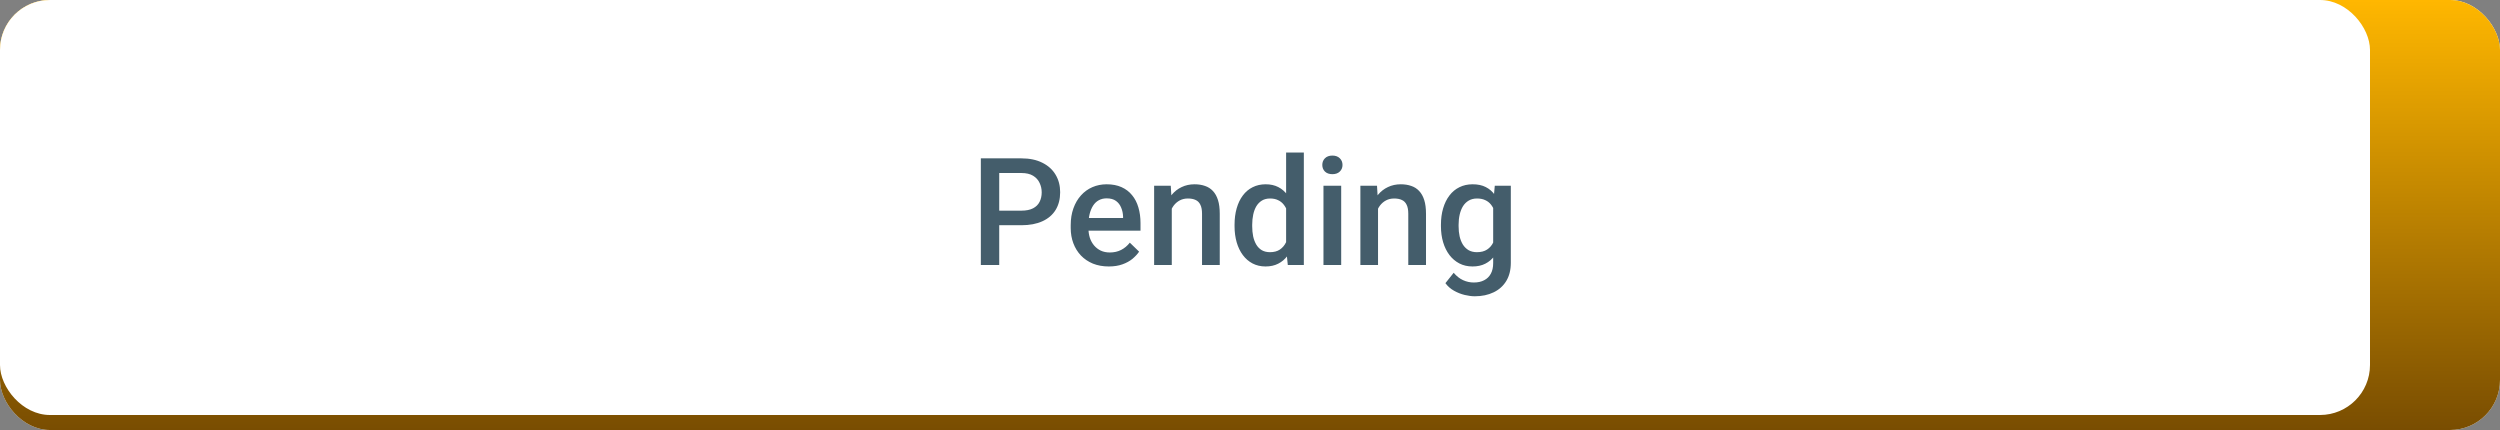 <svg width="500" height="86" viewBox="0 0 500 86" fill="none" xmlns="http://www.w3.org/2000/svg">
<rect x="0" y="0" width="500" height="86" fill="#808080" stroke="none"/>
<rect width="500" height="86" rx="10" fill="white"/>
<rect width="500" height="86" rx="10" fill="url(#paint0_linear_1100_3177)"/>
<path d="M211.168 31.672H218.712C220.333 31.672 221.715 31.916 222.857 32.404C224 32.893 224.874 33.615 225.479 34.572C226.095 35.52 226.402 36.691 226.402 38.088C226.402 39.152 226.207 40.09 225.816 40.9C225.426 41.711 224.874 42.395 224.161 42.951C223.448 43.498 222.599 43.923 221.612 44.226L220.499 44.768H213.717L213.688 41.852H218.771C219.649 41.852 220.382 41.696 220.968 41.384C221.554 41.071 221.993 40.647 222.286 40.109C222.589 39.562 222.74 38.947 222.74 38.264C222.74 37.522 222.594 36.877 222.301 36.33C222.018 35.773 221.578 35.349 220.982 35.056C220.387 34.753 219.63 34.602 218.712 34.602H214.845V53H211.168V31.672ZM223.341 53L218.331 43.42L222.184 43.405L227.267 52.81V53H223.341ZM236.7 53.293C235.528 53.293 234.469 53.102 233.521 52.722C232.584 52.331 231.783 51.789 231.119 51.096C230.465 50.402 229.962 49.587 229.61 48.649C229.259 47.712 229.083 46.701 229.083 45.617V45.031C229.083 43.791 229.264 42.668 229.625 41.662C229.986 40.656 230.489 39.797 231.134 39.084C231.778 38.361 232.54 37.81 233.419 37.429C234.298 37.048 235.25 36.857 236.275 36.857C237.408 36.857 238.399 37.048 239.249 37.429C240.099 37.81 240.802 38.347 241.358 39.04C241.925 39.724 242.345 40.539 242.618 41.486C242.901 42.434 243.043 43.478 243.043 44.621V46.13H230.797V43.596H239.557V43.317C239.537 42.683 239.41 42.087 239.176 41.53C238.951 40.974 238.604 40.524 238.136 40.183C237.667 39.841 237.042 39.67 236.261 39.67C235.675 39.67 235.152 39.797 234.693 40.051C234.244 40.295 233.868 40.651 233.565 41.12C233.263 41.589 233.028 42.155 232.862 42.819C232.706 43.474 232.628 44.211 232.628 45.031V45.617C232.628 46.31 232.721 46.955 232.906 47.551C233.102 48.137 233.385 48.649 233.756 49.089C234.127 49.528 234.576 49.875 235.104 50.129C235.631 50.373 236.231 50.495 236.905 50.495C237.755 50.495 238.512 50.324 239.176 49.982C239.84 49.641 240.416 49.157 240.904 48.532L242.765 50.334C242.423 50.832 241.979 51.31 241.432 51.77C240.885 52.219 240.216 52.585 239.425 52.868C238.644 53.151 237.735 53.293 236.7 53.293ZM245.973 37.15H249.518V54.377C249.518 55.461 249.332 56.374 248.961 57.116C248.59 57.868 248.043 58.435 247.32 58.815C246.598 59.206 245.714 59.401 244.669 59.401C244.356 59.401 244.034 59.377 243.702 59.328C243.36 59.289 243.038 59.23 242.735 59.152L242.75 56.398C242.955 56.438 243.175 56.467 243.409 56.486C243.634 56.516 243.849 56.53 244.054 56.53C244.474 56.53 244.825 56.457 245.108 56.31C245.392 56.164 245.606 55.935 245.753 55.622C245.899 55.31 245.973 54.895 245.973 54.377V37.15ZM245.665 32.99C245.665 32.453 245.846 32.009 246.207 31.657C246.568 31.296 247.062 31.115 247.687 31.115C248.321 31.115 248.814 31.296 249.166 31.657C249.527 32.009 249.708 32.453 249.708 32.99C249.708 33.518 249.527 33.957 249.166 34.309C248.814 34.66 248.321 34.836 247.687 34.836C247.062 34.836 246.568 34.66 246.207 34.309C245.846 33.957 245.665 33.518 245.665 32.99ZM260.313 53.293C259.142 53.293 258.082 53.102 257.135 52.722C256.197 52.331 255.396 51.789 254.732 51.096C254.078 50.402 253.575 49.587 253.224 48.649C252.872 47.712 252.696 46.701 252.696 45.617V45.031C252.696 43.791 252.877 42.668 253.238 41.662C253.6 40.656 254.103 39.797 254.747 39.084C255.392 38.361 256.153 37.81 257.032 37.429C257.911 37.048 258.863 36.857 259.889 36.857C261.021 36.857 262.013 37.048 262.862 37.429C263.712 37.81 264.415 38.347 264.972 39.04C265.538 39.724 265.958 40.539 266.231 41.486C266.515 42.434 266.656 43.478 266.656 44.621V46.13H254.41V43.596H263.17V43.317C263.15 42.683 263.023 42.087 262.789 41.53C262.564 40.974 262.218 40.524 261.749 40.183C261.28 39.841 260.655 39.67 259.874 39.67C259.288 39.67 258.766 39.797 258.307 40.051C257.857 40.295 257.481 40.651 257.179 41.12C256.876 41.589 256.642 42.155 256.476 42.819C256.319 43.474 256.241 44.211 256.241 45.031V45.617C256.241 46.31 256.334 46.955 256.52 47.551C256.715 48.137 256.998 48.649 257.369 49.089C257.74 49.528 258.189 49.875 258.717 50.129C259.244 50.373 259.845 50.495 260.519 50.495C261.368 50.495 262.125 50.324 262.789 49.982C263.453 49.641 264.029 49.157 264.518 48.532L266.378 50.334C266.036 50.832 265.592 51.31 265.045 51.77C264.498 52.219 263.829 52.585 263.038 52.868C262.257 53.151 261.349 53.293 260.313 53.293ZM275.885 50.48C276.461 50.48 276.979 50.368 277.438 50.144C277.906 49.909 278.282 49.587 278.565 49.177C278.858 48.767 279.02 48.293 279.049 47.756H282.374C282.354 48.781 282.052 49.714 281.466 50.554C280.88 51.394 280.104 52.062 279.137 52.56C278.17 53.049 277.101 53.293 275.929 53.293C274.718 53.293 273.663 53.088 272.765 52.678C271.866 52.258 271.119 51.682 270.523 50.949C269.928 50.217 269.479 49.372 269.176 48.415C268.883 47.458 268.736 46.433 268.736 45.339V44.826C268.736 43.732 268.883 42.707 269.176 41.75C269.479 40.783 269.928 39.934 270.523 39.201C271.119 38.469 271.866 37.898 272.765 37.487C273.663 37.067 274.713 36.857 275.914 36.857C277.184 36.857 278.297 37.111 279.254 37.619C280.211 38.117 280.963 38.815 281.51 39.714C282.066 40.602 282.354 41.638 282.374 42.819H279.049C279.02 42.233 278.873 41.706 278.609 41.237C278.355 40.759 277.994 40.378 277.525 40.095C277.066 39.812 276.515 39.67 275.87 39.67C275.157 39.67 274.566 39.816 274.098 40.109C273.629 40.393 273.263 40.783 272.999 41.281C272.735 41.77 272.545 42.321 272.428 42.937C272.32 43.542 272.267 44.172 272.267 44.826V45.339C272.267 45.993 272.32 46.628 272.428 47.243C272.535 47.858 272.721 48.41 272.984 48.898C273.258 49.377 273.629 49.763 274.098 50.056C274.566 50.339 275.162 50.48 275.885 50.48ZM292.35 37.15V39.728H283.414V37.15H292.35ZM285.992 33.269H289.522V48.62C289.522 49.108 289.591 49.484 289.728 49.748C289.874 50.002 290.074 50.173 290.328 50.261C290.582 50.349 290.88 50.393 291.222 50.393C291.466 50.393 291.7 50.378 291.925 50.349C292.149 50.319 292.33 50.29 292.467 50.261L292.481 52.956C292.188 53.044 291.847 53.122 291.456 53.19C291.075 53.259 290.636 53.293 290.138 53.293C289.327 53.293 288.609 53.151 287.984 52.868C287.359 52.575 286.871 52.102 286.52 51.447C286.168 50.793 285.992 49.924 285.992 48.84V33.269Z" fill="#445D6B"/>
<rect width="474" height="83" rx="10" fill="white"/>
<path d="M204.269 45.046H198.717V42.131H204.269C205.235 42.131 206.017 41.975 206.612 41.662C207.208 41.35 207.643 40.92 207.916 40.373C208.199 39.816 208.341 39.182 208.341 38.469C208.341 37.795 208.199 37.165 207.916 36.579C207.643 35.983 207.208 35.505 206.612 35.144C206.017 34.782 205.235 34.602 204.269 34.602H199.845V53H196.168V31.672H204.269C205.919 31.672 207.32 31.965 208.473 32.551C209.635 33.127 210.519 33.928 211.124 34.953C211.729 35.969 212.032 37.131 212.032 38.44C212.032 39.816 211.729 40.998 211.124 41.984C210.519 42.971 209.635 43.727 208.473 44.255C207.32 44.782 205.919 45.046 204.269 45.046ZM221.759 53.293C220.587 53.293 219.527 53.102 218.58 52.722C217.643 52.331 216.842 51.789 216.178 51.096C215.523 50.402 215.021 49.587 214.669 48.649C214.317 47.712 214.142 46.701 214.142 45.617V45.031C214.142 43.791 214.322 42.668 214.684 41.662C215.045 40.656 215.548 39.797 216.192 39.084C216.837 38.361 217.599 37.81 218.478 37.429C219.356 37.048 220.309 36.857 221.334 36.857C222.467 36.857 223.458 37.048 224.308 37.429C225.157 37.81 225.86 38.347 226.417 39.04C226.983 39.724 227.403 40.539 227.677 41.486C227.96 42.434 228.102 43.478 228.102 44.621V46.13H215.855V43.596H224.615V43.317C224.596 42.683 224.469 42.087 224.234 41.53C224.01 40.974 223.663 40.524 223.194 40.183C222.726 39.841 222.101 39.67 221.319 39.67C220.733 39.67 220.211 39.797 219.752 40.051C219.303 40.295 218.927 40.651 218.624 41.12C218.321 41.589 218.087 42.155 217.921 42.819C217.765 43.474 217.687 44.211 217.687 45.031V45.617C217.687 46.31 217.779 46.955 217.965 47.551C218.16 48.137 218.443 48.649 218.814 49.089C219.186 49.528 219.635 49.875 220.162 50.129C220.689 50.373 221.29 50.495 221.964 50.495C222.813 50.495 223.57 50.324 224.234 49.982C224.898 49.641 225.475 49.157 225.963 48.532L227.823 50.334C227.481 50.832 227.037 51.31 226.49 51.77C225.943 52.219 225.274 52.585 224.483 52.868C223.702 53.151 222.794 53.293 221.759 53.293ZM234.356 40.534V53H230.826V37.15H234.151L234.356 40.534ZM233.727 44.489L232.584 44.475C232.594 43.352 232.75 42.321 233.053 41.384C233.365 40.446 233.795 39.641 234.342 38.967C234.898 38.293 235.562 37.775 236.334 37.414C237.105 37.043 237.965 36.857 238.912 36.857C239.674 36.857 240.362 36.965 240.978 37.18C241.603 37.385 242.135 37.722 242.574 38.19C243.023 38.659 243.365 39.27 243.6 40.022C243.834 40.764 243.951 41.677 243.951 42.761V53H240.406V42.746C240.406 41.984 240.294 41.384 240.069 40.944C239.854 40.495 239.537 40.178 239.117 39.992C238.707 39.797 238.194 39.699 237.579 39.699C236.974 39.699 236.432 39.826 235.953 40.08C235.475 40.334 235.069 40.681 234.737 41.12C234.415 41.56 234.166 42.067 233.99 42.644C233.814 43.22 233.727 43.835 233.727 44.489ZM257.223 49.719V30.5H260.768V53H257.56L257.223 49.719ZM246.91 45.251V44.943C246.91 43.742 247.052 42.648 247.335 41.662C247.618 40.666 248.028 39.812 248.565 39.099C249.103 38.376 249.757 37.824 250.528 37.443C251.3 37.053 252.169 36.857 253.136 36.857C254.093 36.857 254.933 37.043 255.655 37.414C256.378 37.785 256.993 38.317 257.501 39.011C258.009 39.694 258.414 40.515 258.717 41.472C259.02 42.419 259.234 43.474 259.361 44.636V45.617C259.234 46.75 259.02 47.785 258.717 48.723C258.414 49.66 258.009 50.471 257.501 51.154C256.993 51.838 256.373 52.365 255.641 52.736C254.918 53.107 254.073 53.293 253.106 53.293C252.149 53.293 251.285 53.093 250.514 52.692C249.752 52.292 249.103 51.73 248.565 51.008C248.028 50.285 247.618 49.435 247.335 48.459C247.052 47.473 246.91 46.403 246.91 45.251ZM250.44 44.943V45.251C250.44 45.974 250.504 46.648 250.631 47.273C250.768 47.898 250.978 48.449 251.261 48.928C251.544 49.397 251.91 49.768 252.359 50.041C252.818 50.305 253.365 50.437 254 50.437C254.801 50.437 255.46 50.261 255.978 49.909C256.495 49.558 256.9 49.084 257.193 48.488C257.496 47.883 257.701 47.209 257.809 46.467V43.815C257.75 43.239 257.628 42.702 257.442 42.204C257.267 41.706 257.027 41.272 256.725 40.9C256.422 40.52 256.046 40.227 255.597 40.022C255.157 39.807 254.635 39.699 254.029 39.699C253.385 39.699 252.838 39.836 252.389 40.109C251.939 40.383 251.568 40.759 251.275 41.237C250.992 41.716 250.782 42.273 250.646 42.907C250.509 43.542 250.44 44.221 250.44 44.943ZM268.238 37.15V53H264.693V37.15H268.238ZM264.459 32.99C264.459 32.453 264.635 32.009 264.986 31.657C265.348 31.296 265.846 31.115 266.48 31.115C267.105 31.115 267.599 31.296 267.96 31.657C268.321 32.009 268.502 32.453 268.502 32.99C268.502 33.518 268.321 33.957 267.96 34.309C267.599 34.66 267.105 34.836 266.48 34.836C265.846 34.836 265.348 34.66 264.986 34.309C264.635 33.957 264.459 33.518 264.459 32.99ZM275.606 40.534V53H272.076V37.15H275.401L275.606 40.534ZM274.977 44.489L273.834 44.475C273.844 43.352 274 42.321 274.303 41.384C274.615 40.446 275.045 39.641 275.592 38.967C276.148 38.293 276.812 37.775 277.584 37.414C278.355 37.043 279.215 36.857 280.162 36.857C280.924 36.857 281.612 36.965 282.228 37.18C282.853 37.385 283.385 37.722 283.824 38.19C284.273 38.659 284.615 39.27 284.85 40.022C285.084 40.764 285.201 41.677 285.201 42.761V53H281.656V42.746C281.656 41.984 281.544 41.384 281.319 40.944C281.104 40.495 280.787 40.178 280.367 39.992C279.957 39.797 279.444 39.699 278.829 39.699C278.224 39.699 277.682 39.826 277.203 40.08C276.725 40.334 276.319 40.681 275.987 41.12C275.665 41.56 275.416 42.067 275.24 42.644C275.064 43.22 274.977 43.835 274.977 44.489ZM298.956 37.15H302.164V52.56C302.164 53.986 301.861 55.197 301.256 56.193C300.65 57.19 299.806 57.946 298.722 58.464C297.638 58.991 296.383 59.255 294.957 59.255C294.352 59.255 293.678 59.167 292.936 58.991C292.203 58.815 291.49 58.532 290.797 58.142C290.113 57.761 289.542 57.258 289.083 56.633L290.738 54.553C291.305 55.227 291.93 55.72 292.613 56.032C293.297 56.345 294.015 56.501 294.767 56.501C295.577 56.501 296.266 56.35 296.832 56.047C297.408 55.754 297.853 55.319 298.165 54.743C298.478 54.167 298.634 53.464 298.634 52.634V40.739L298.956 37.15ZM288.189 45.251V44.943C288.189 43.742 288.336 42.648 288.629 41.662C288.922 40.666 289.342 39.812 289.889 39.099C290.436 38.376 291.1 37.824 291.881 37.443C292.662 37.053 293.546 36.857 294.532 36.857C295.558 36.857 296.432 37.043 297.154 37.414C297.887 37.785 298.497 38.317 298.985 39.011C299.474 39.694 299.854 40.515 300.128 41.472C300.411 42.419 300.621 43.474 300.758 44.636V45.617C300.631 46.75 300.416 47.785 300.113 48.723C299.811 49.66 299.41 50.471 298.912 51.154C298.414 51.838 297.799 52.365 297.066 52.736C296.344 53.107 295.489 53.293 294.503 53.293C293.536 53.293 292.662 53.093 291.881 52.692C291.109 52.292 290.445 51.73 289.889 51.008C289.342 50.285 288.922 49.435 288.629 48.459C288.336 47.473 288.189 46.403 288.189 45.251ZM291.72 44.943V45.251C291.72 45.974 291.788 46.648 291.925 47.273C292.071 47.898 292.291 48.449 292.584 48.928C292.887 49.397 293.268 49.768 293.727 50.041C294.195 50.305 294.747 50.437 295.382 50.437C296.212 50.437 296.891 50.261 297.418 49.909C297.955 49.558 298.365 49.084 298.648 48.488C298.941 47.883 299.146 47.209 299.264 46.467V43.815C299.205 43.239 299.083 42.702 298.897 42.204C298.722 41.706 298.482 41.272 298.18 40.9C297.877 40.52 297.496 40.227 297.037 40.022C296.578 39.807 296.036 39.699 295.411 39.699C294.776 39.699 294.225 39.836 293.756 40.109C293.287 40.383 292.901 40.759 292.599 41.237C292.306 41.716 292.086 42.273 291.939 42.907C291.793 43.542 291.72 44.221 291.72 44.943Z" fill="#445D6B"/>
<defs>
<linearGradient id="paint0_linear_1100_3177" x1="255.5" y1="5.54551e-07" x2="255.5" y2="86" gradientUnits="userSpaceOnUse">
<stop stop-color="#FFB700"/>
<stop offset="1" stop-color="#794D01"/>
</linearGradient>
</defs>
</svg>
